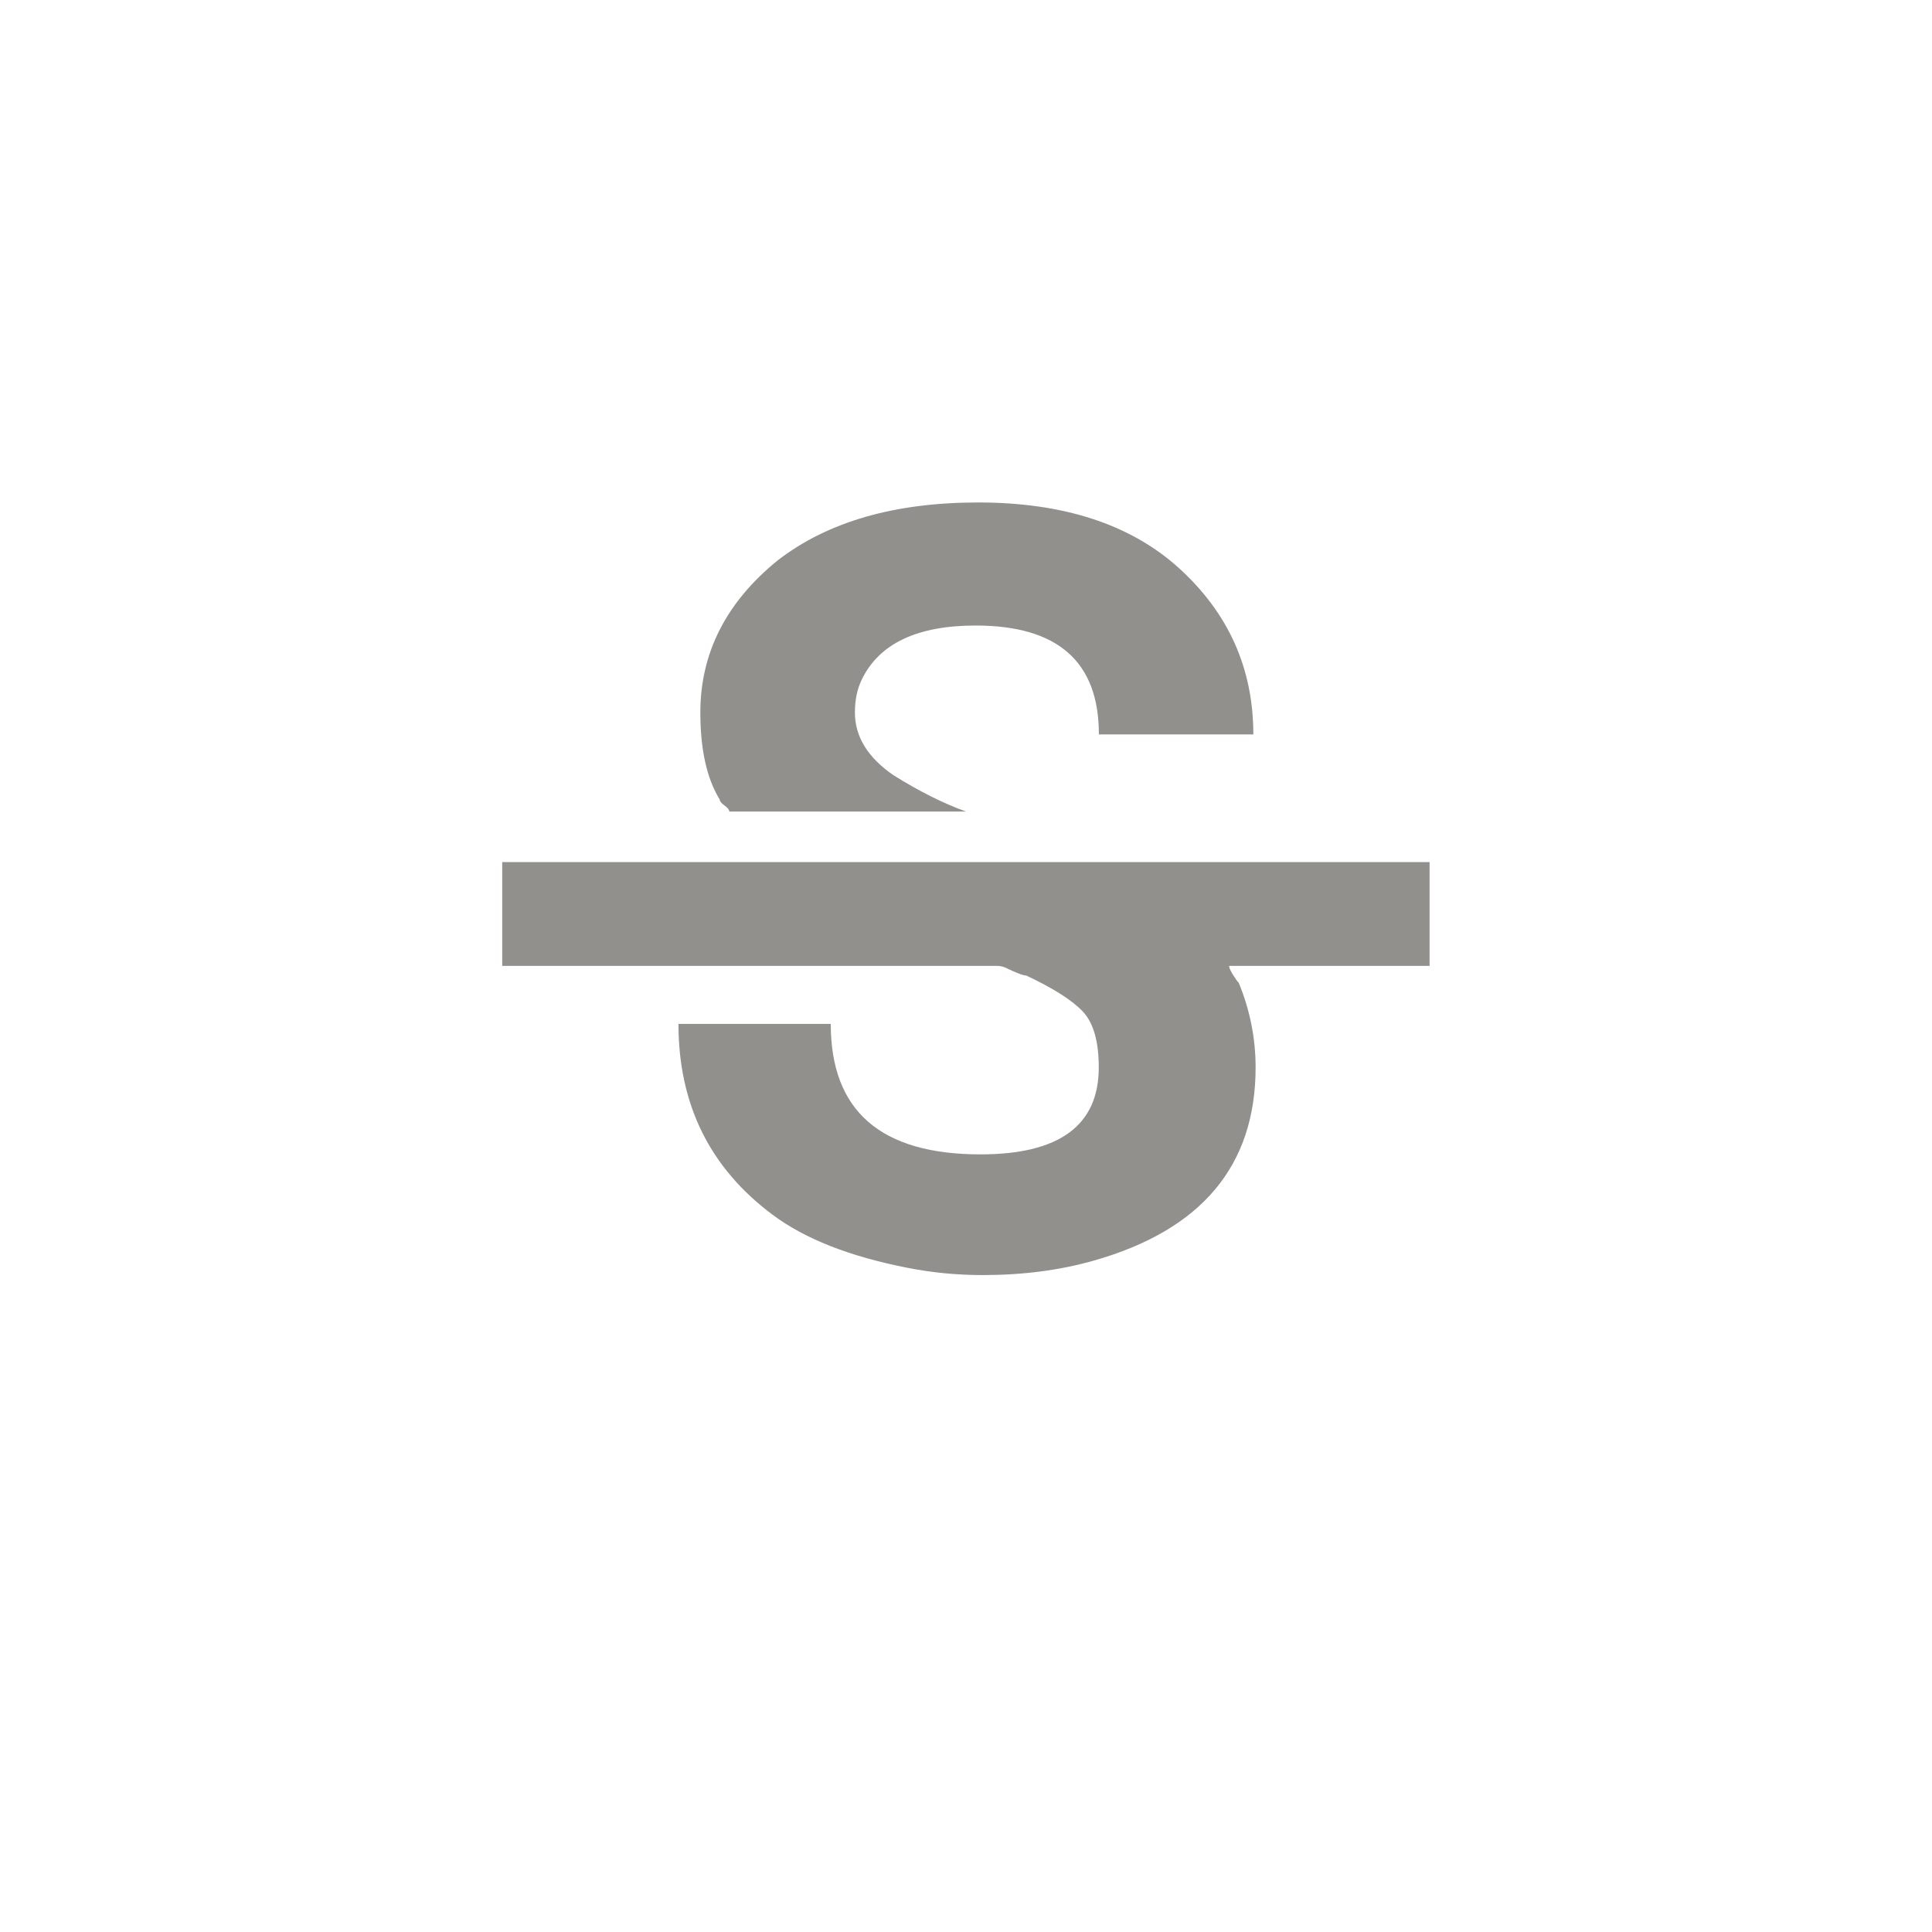 <!-- Generated by IcoMoon.io -->
<svg version="1.1" xmlns="http://www.w3.org/2000/svg" width="40" height="40" viewBox="0 0 40 40">
<title>mt-strikethrough_s</title>
<path fill="#91908d" d="M17.2 21.2q0 2.7 3.1 2.7 2.449 0 2.449-1.8 0-0.8-0.325-1.151t-1.175-0.751q-0.051 0-0.175-0.049t-0.225-0.1-0.2-0.051h-10.251v-2.149h19.2v2.149h-4.151q0 0.051 0.075 0.175t0.125 0.175q0.349 0.849 0.349 1.751 0 3.049-3.349 4-1.051 0.3-2.3 0.3-0.8 0-1.551-0.149-1.8-0.351-2.8-1.1-1.949-1.451-1.949-3.951h3.149zM22.751 15.2q0-2.249-2.551-2.249-1.8 0-2.349 1.1-0.151 0.3-0.151 0.7 0 0.751 0.8 1.3 0.8 0.5 1.5 0.751h-4.9q0-0.051-0.1-0.125t-0.1-0.125q-0.4-0.651-0.4-1.8 0-1.849 1.6-3.149 1.551-1.2 4.151-1.2 2.649 0 4.149 1.351 1.549 1.4 1.549 3.451h-3.2z"></path>
</svg>
